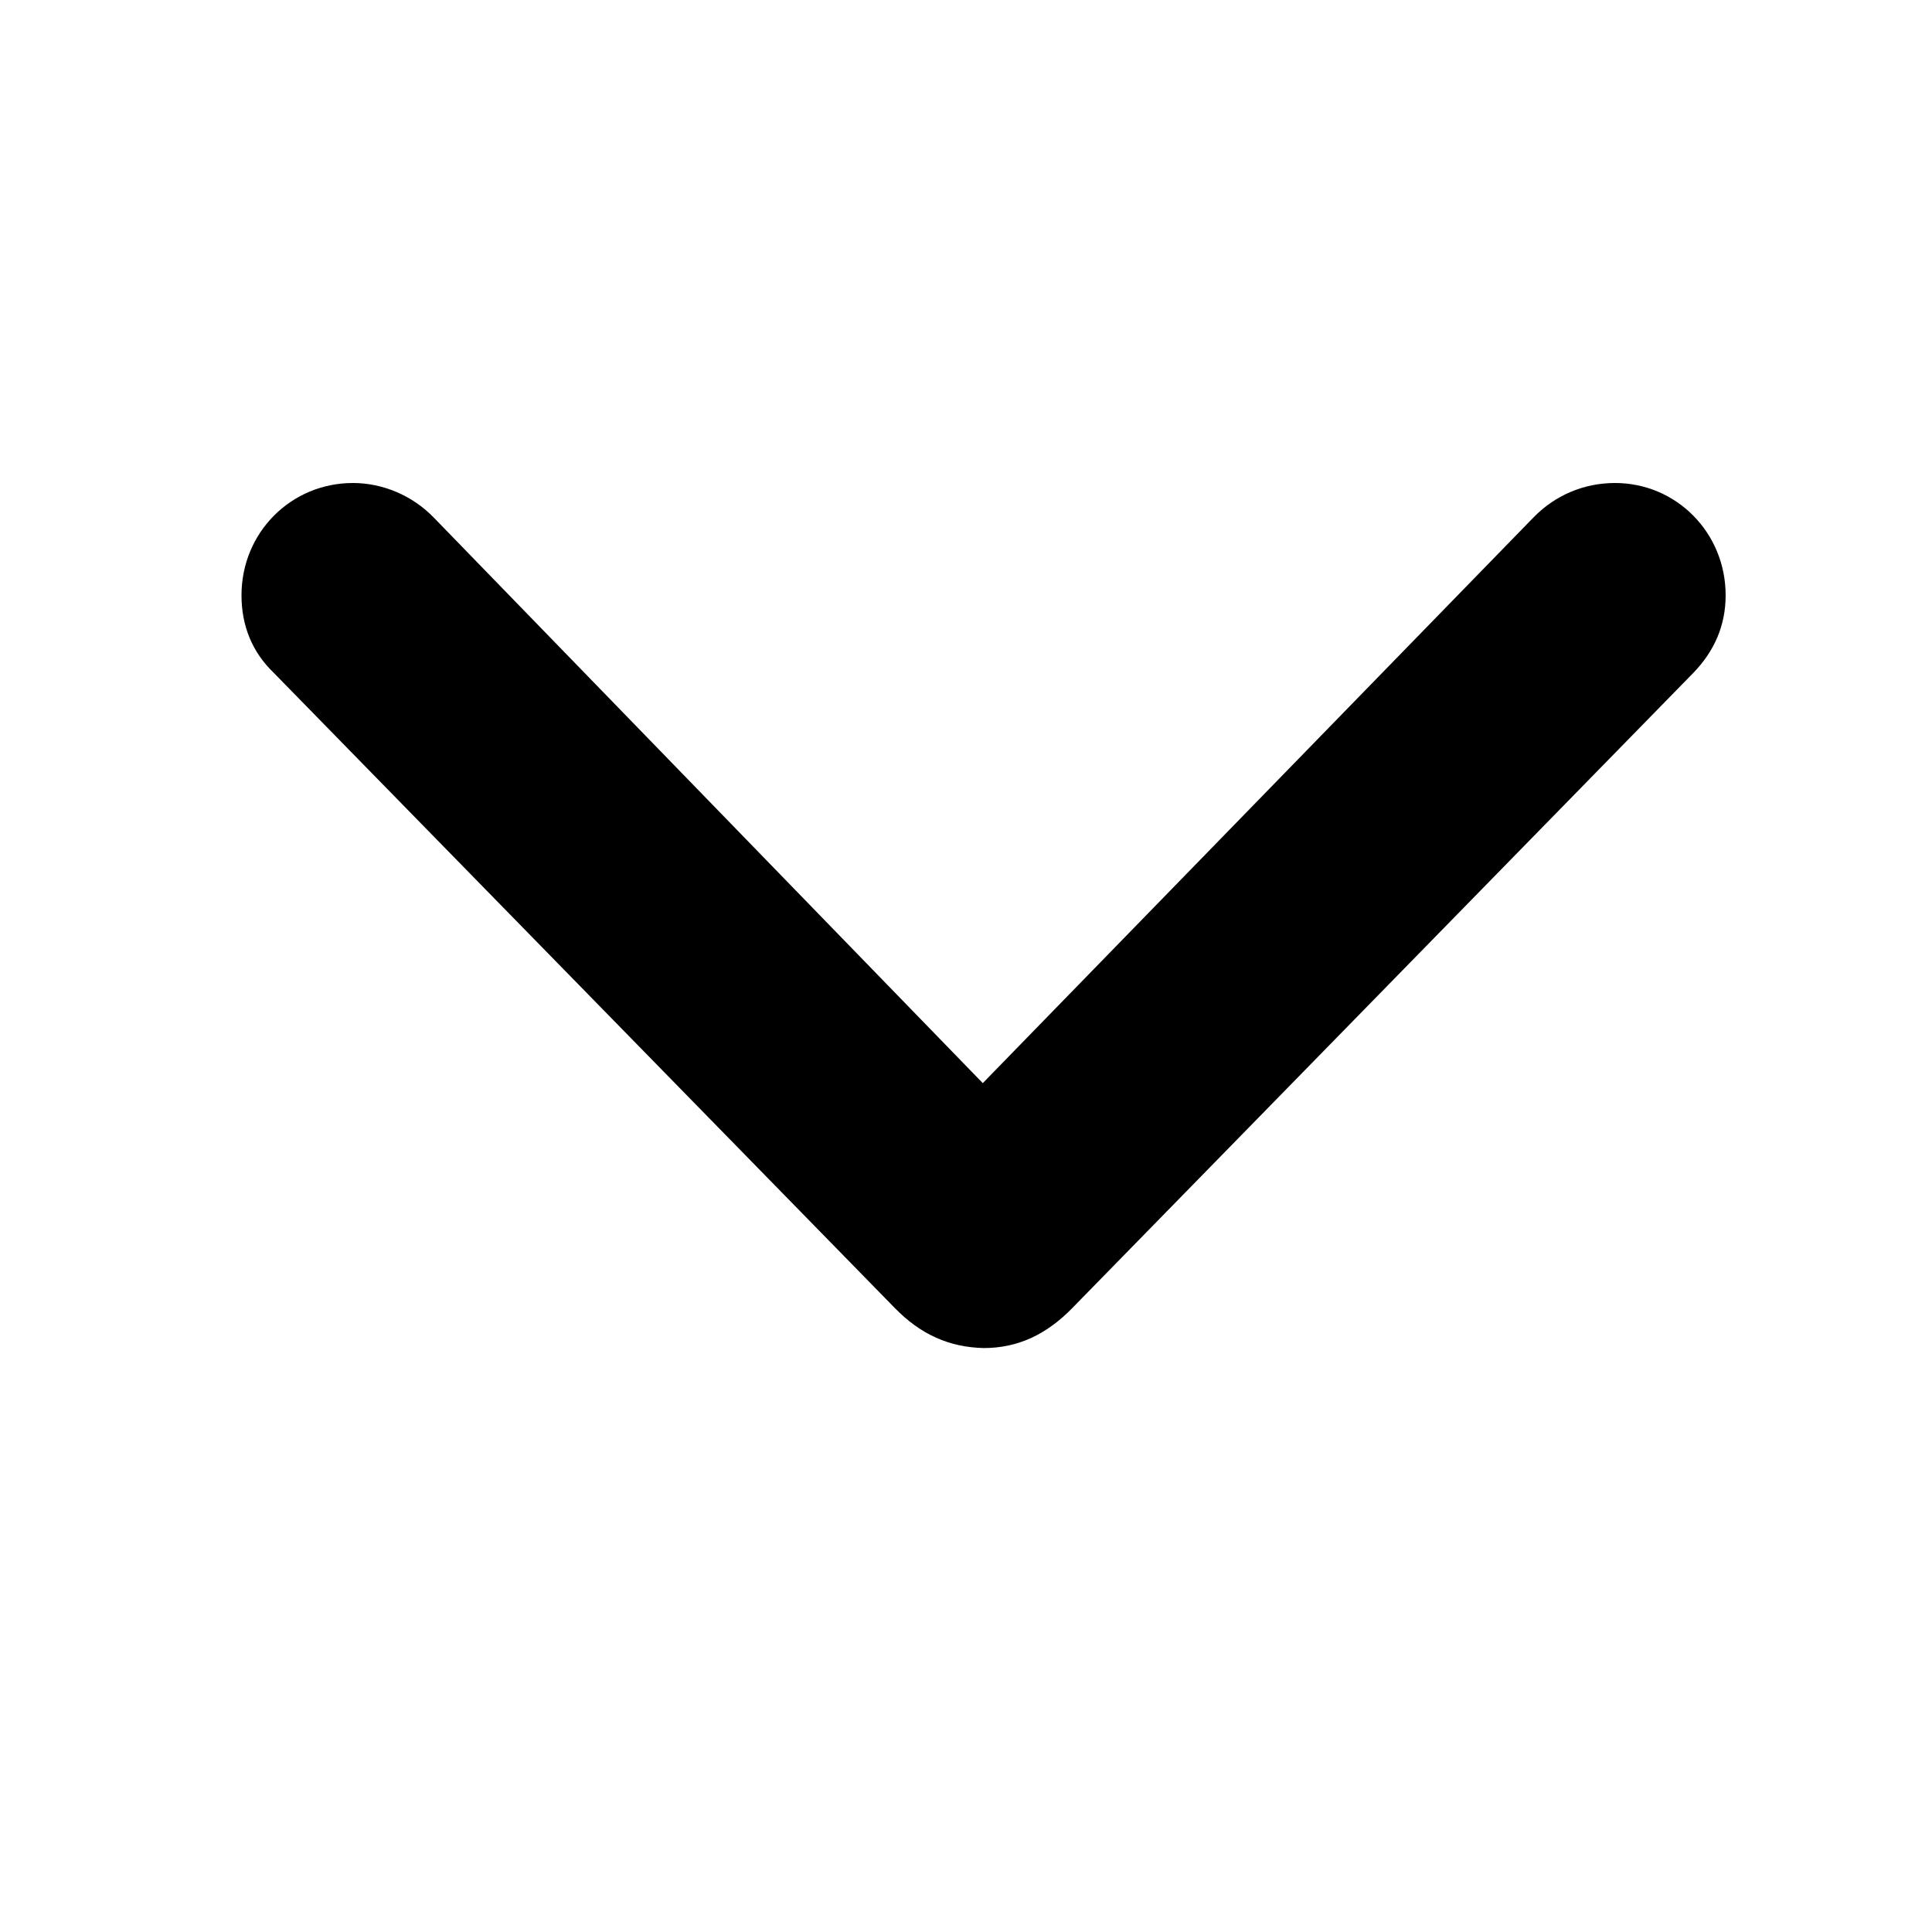 <svg width="16" height="16" viewBox="0 0 16 16" fill="none" xmlns="http://www.w3.org/2000/svg">
    <path d="M14.024 5.572C14.195 5.395 14.291 5.183 14.291 4.93C14.291 4.41 13.881 4 13.375 4C13.115 4 12.876 4.103 12.698 4.287L8.139 8.97L3.593 4.287C3.415 4.103 3.169 4 2.923 4C2.41 4 2 4.41 2 4.93C2 5.183 2.089 5.401 2.267 5.572L7.407 10.829C7.626 11.055 7.865 11.157 8.146 11.164C8.426 11.164 8.665 11.055 8.884 10.829L14.024 5.572Z" fill="currentColor"/>
</svg>

